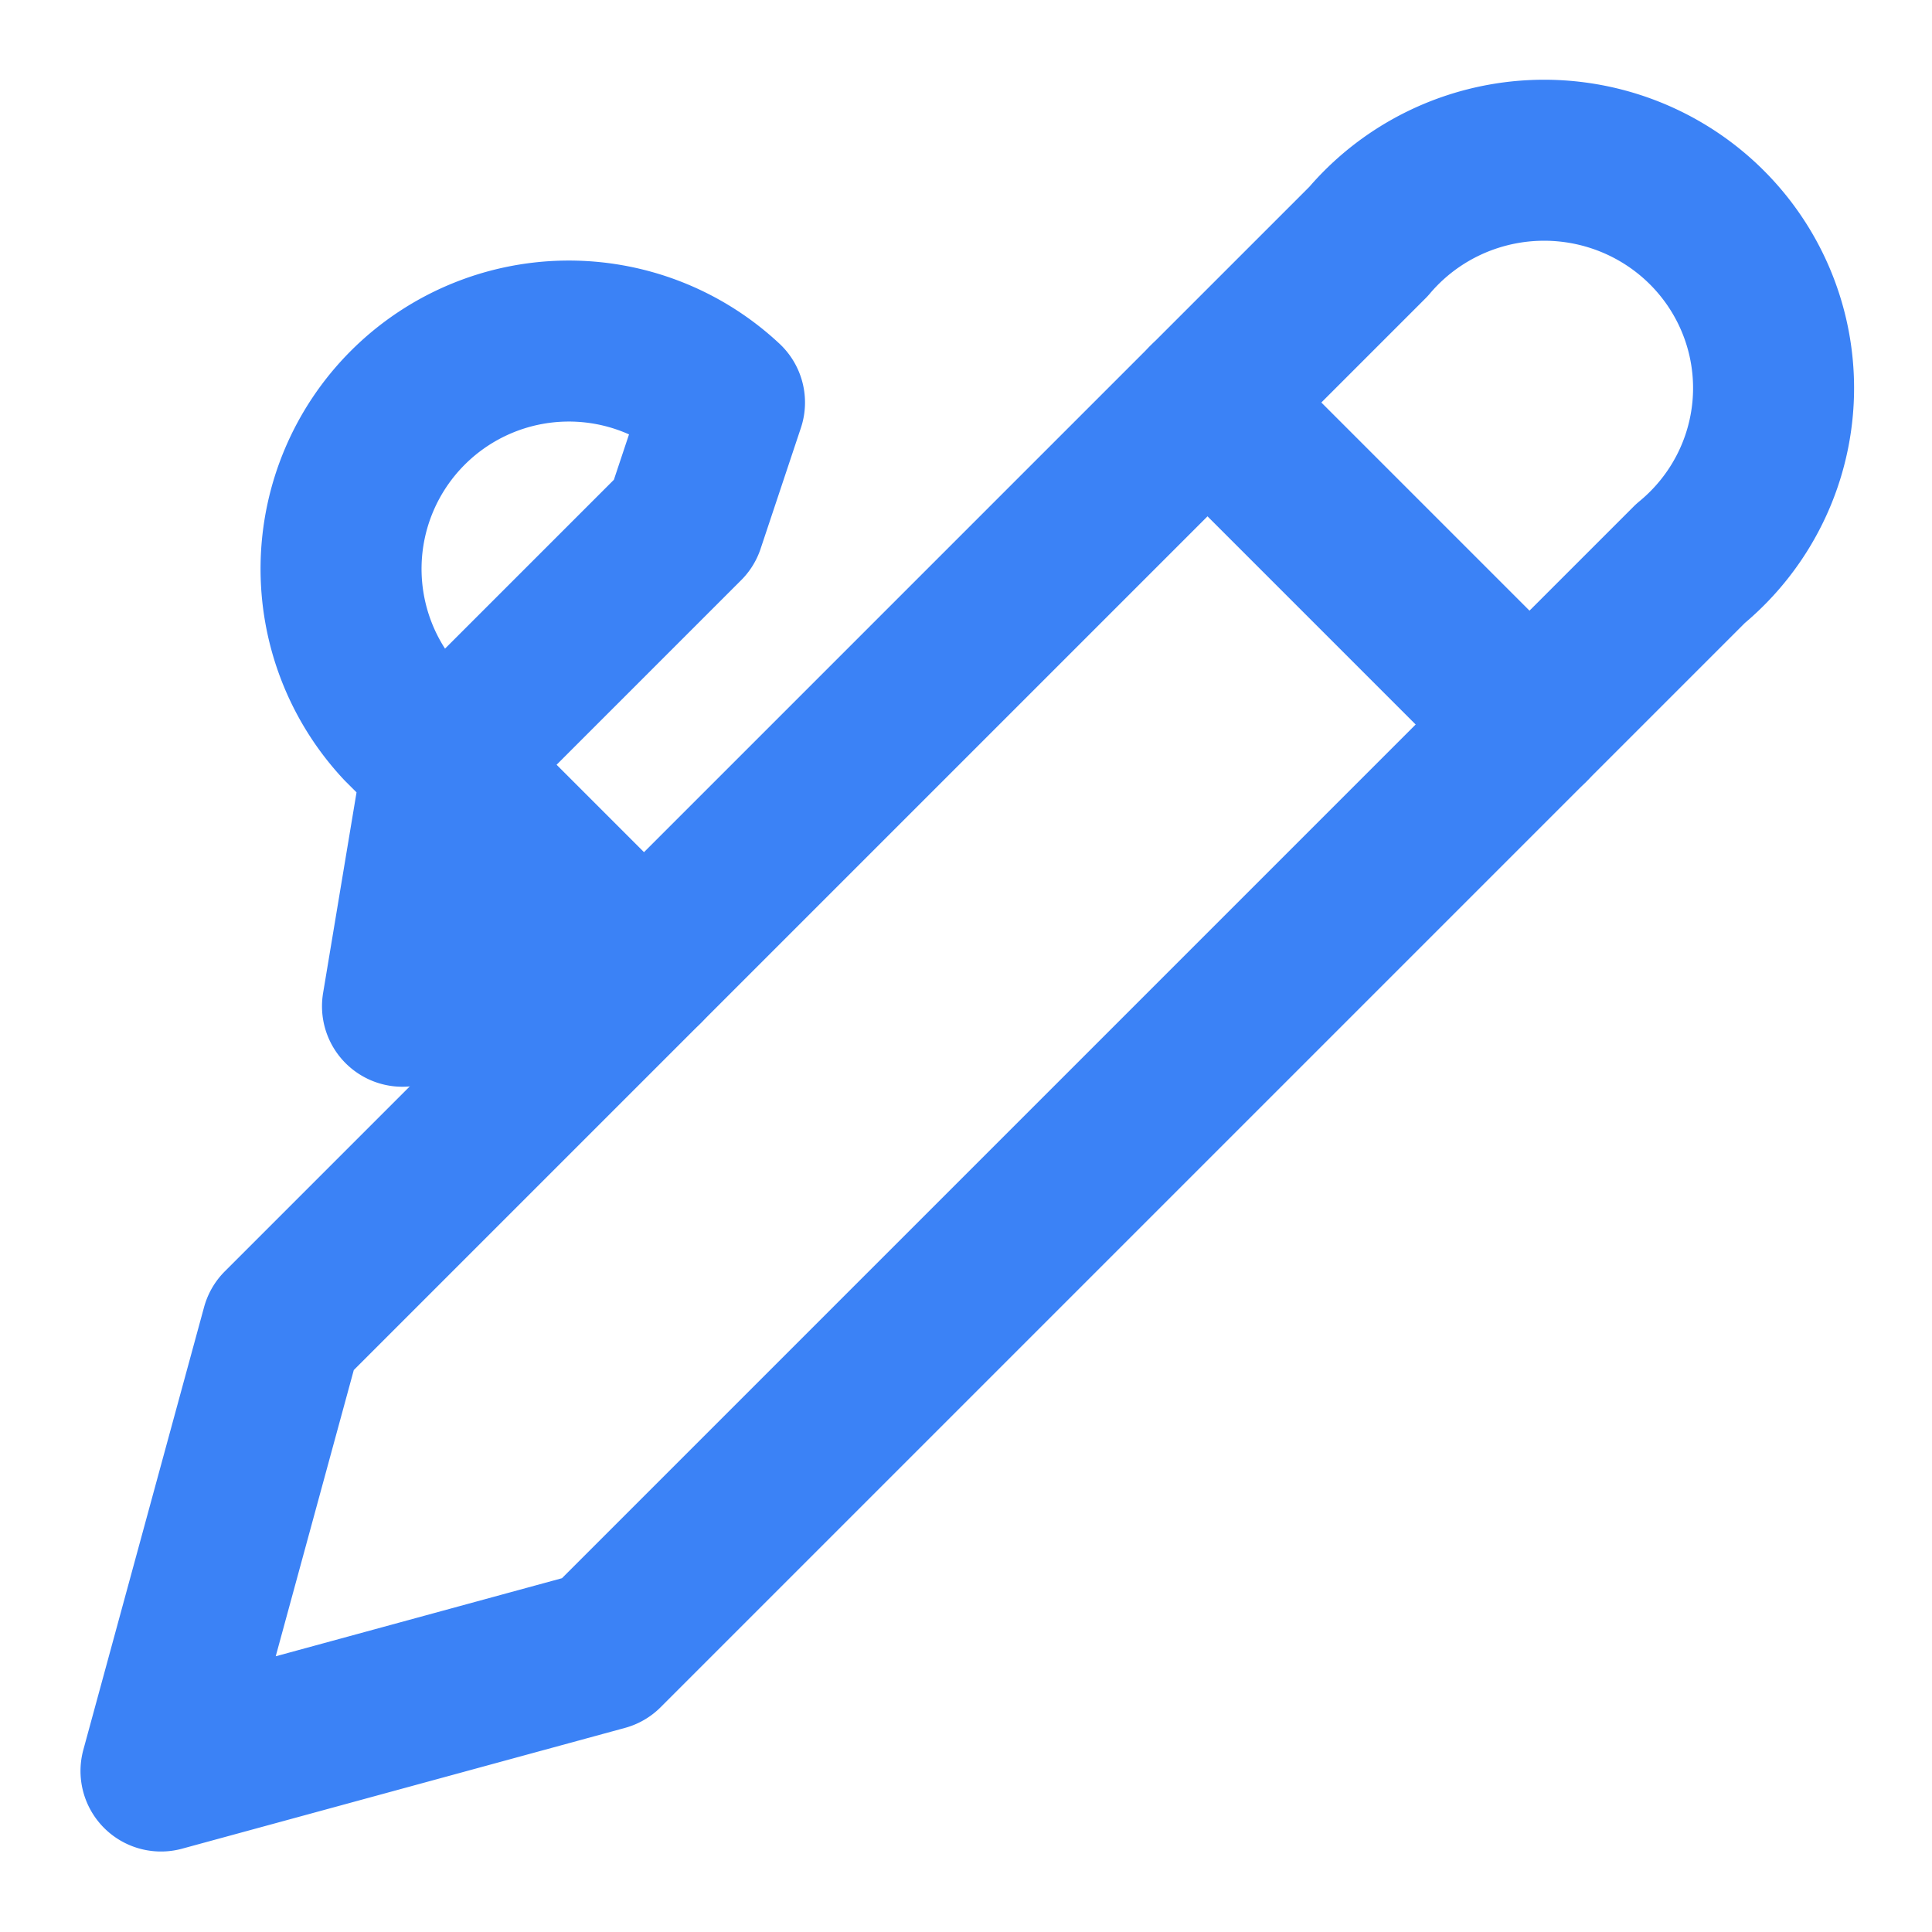 <svg xmlns="http://www.w3.org/2000/svg" width="32" height="32" viewBox="0 0 24 24" fill="none" stroke="#3B82F6" stroke-width="2" stroke-linecap="round" stroke-linejoin="round">
  <path d="M17 3a2.85 2.83 0 1 1 4 4L7.5 20.5 2 22l1.5-5.5Z"></path>
  <path d="m15 5 4 4"></path>
  <path d="M9 5a2.83 2.83 0 0 0-4 4l3 3-3 .5.5-3 3-3Z"></path>
</svg>